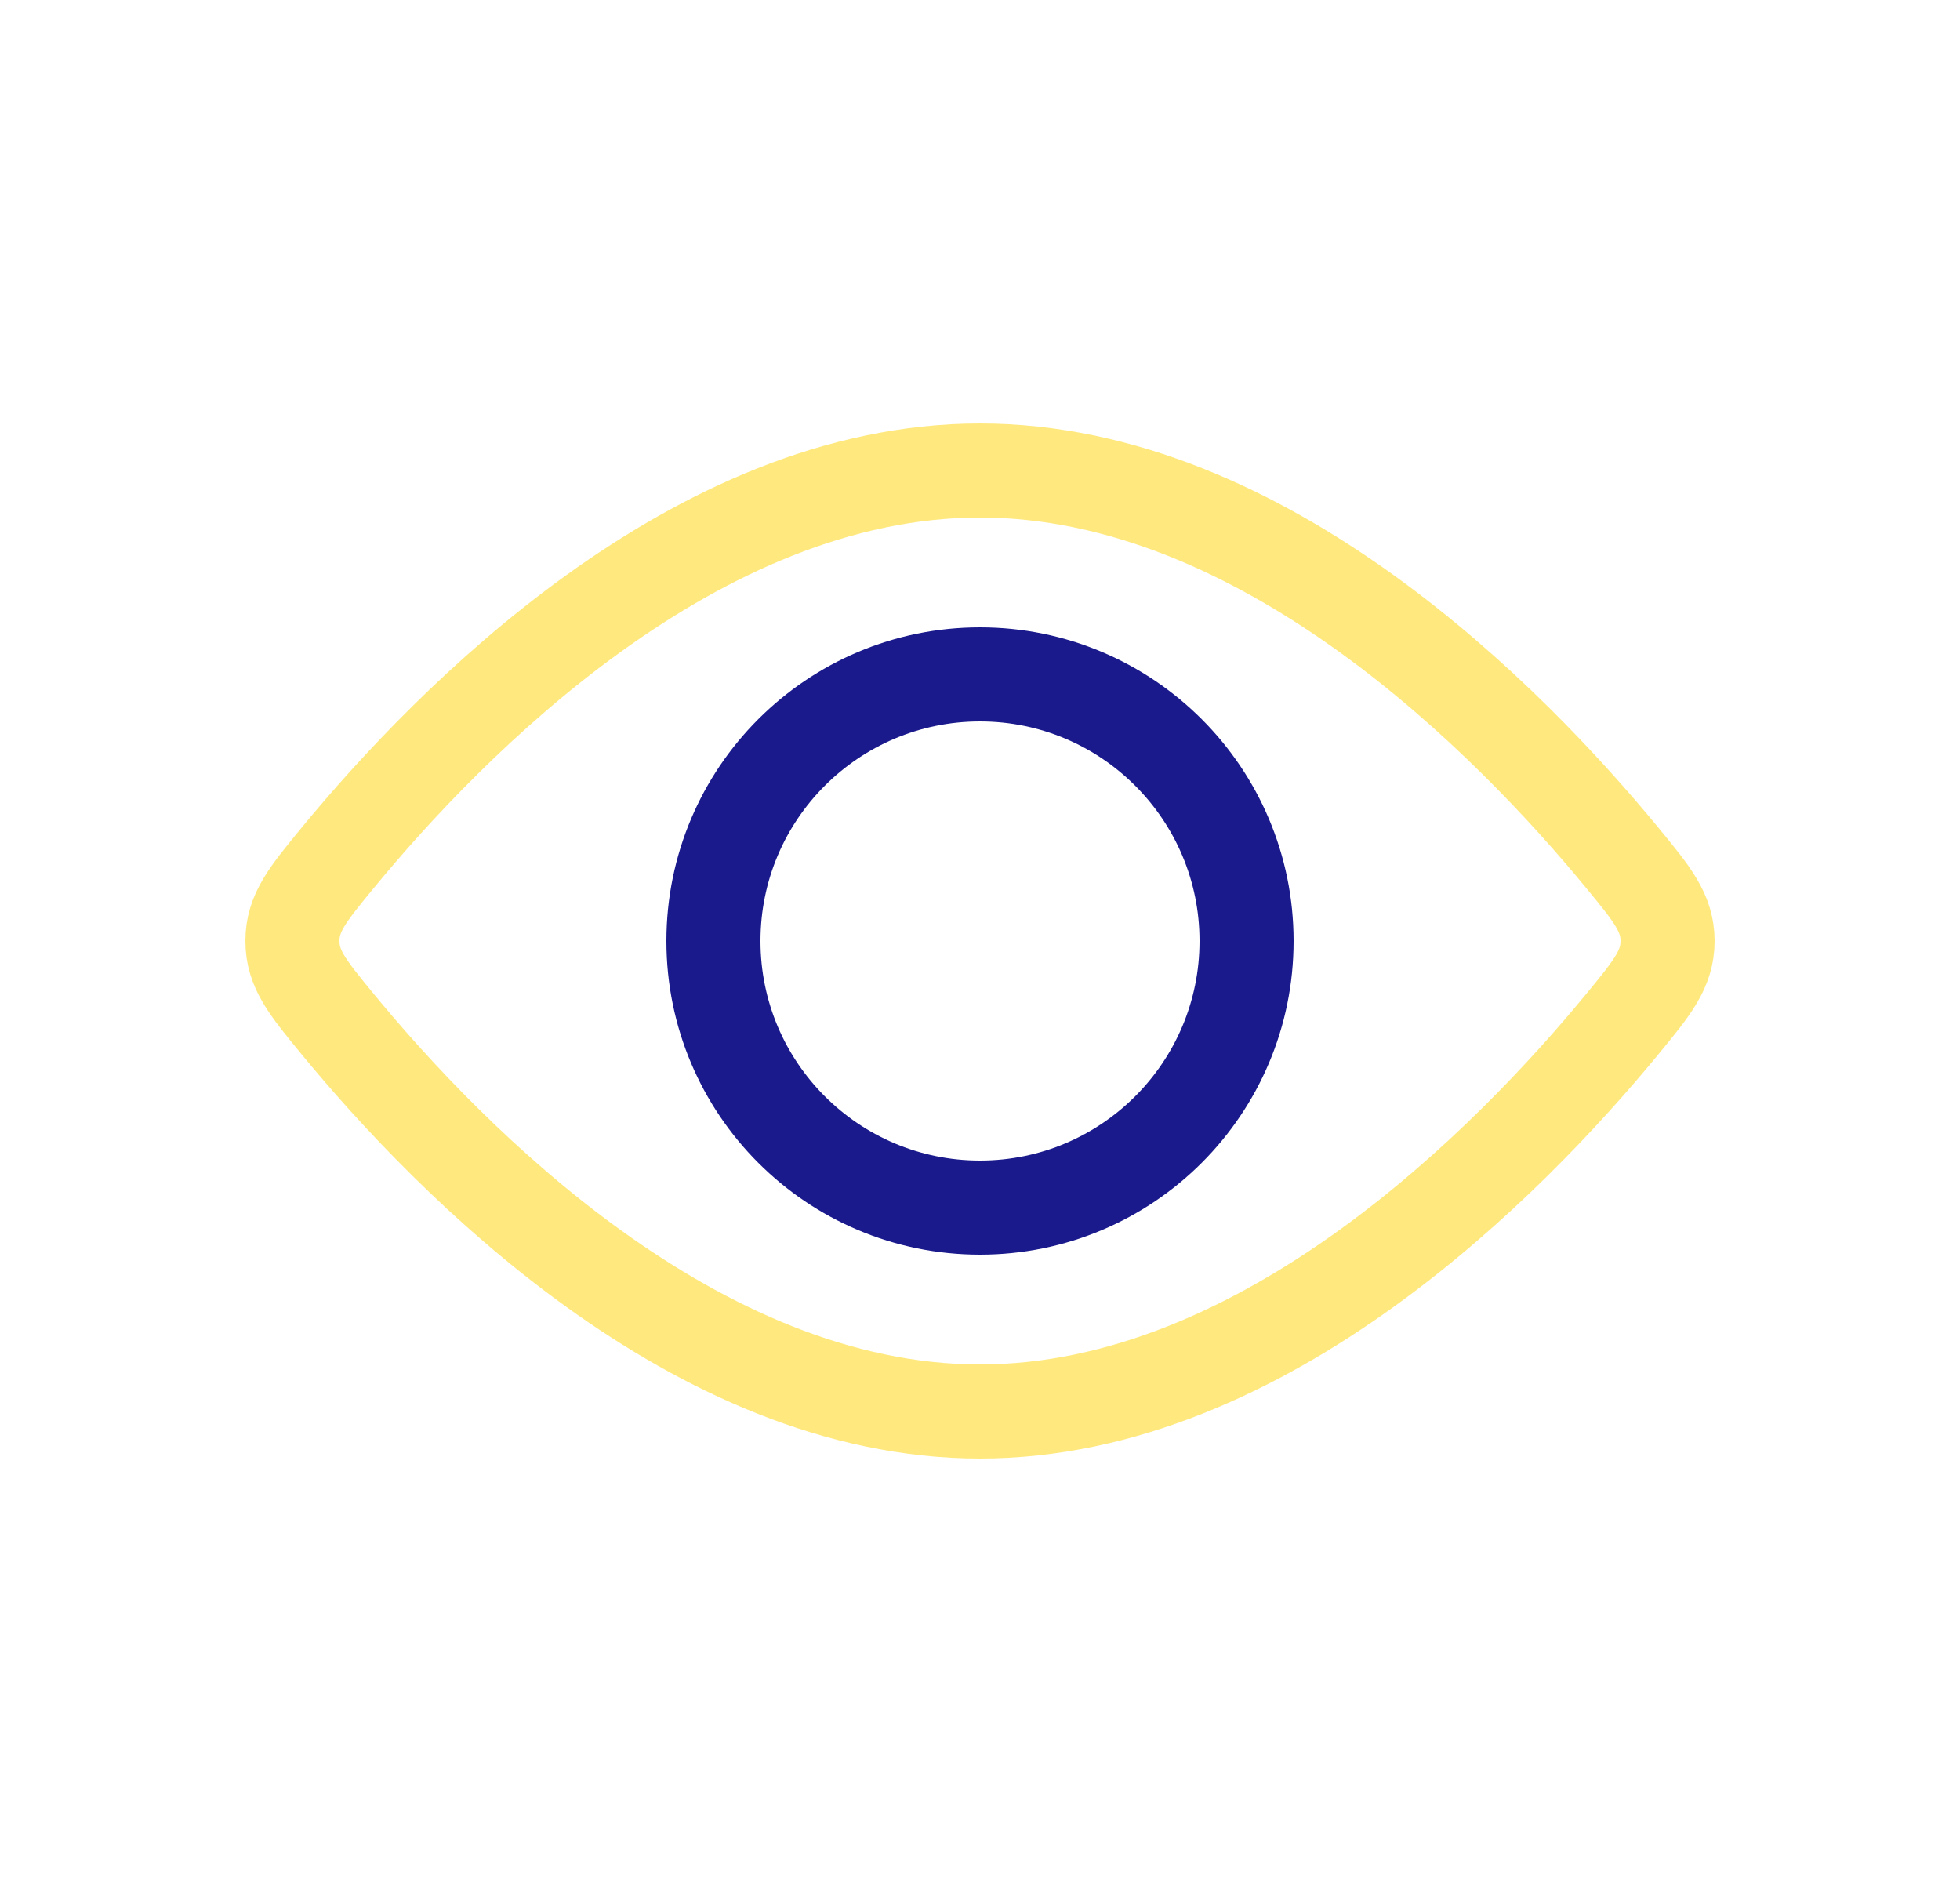 <svg width="25" height="24" viewBox="0 0 25 24" fill="none" xmlns="http://www.w3.org/2000/svg">
<circle cx="12.5" cy="12" r="3.4" stroke="#1A1A8D" stroke-width="1.2"/>
<path d="M20.688 10.934C21.076 11.406 21.27 11.641 21.27 12C21.27 12.359 21.076 12.594 20.688 13.066C19.268 14.79 16.136 18 12.5 18C8.864 18 5.732 14.79 4.312 13.066C3.924 12.594 3.73 12.359 3.73 12C3.73 11.641 3.924 11.406 4.312 10.934C5.732 9.21 8.864 6 12.5 6C16.136 6 19.268 9.21 20.688 10.934Z" stroke="#FFD400" stroke-opacity="0.5" stroke-width="1.2"/>
</svg>

